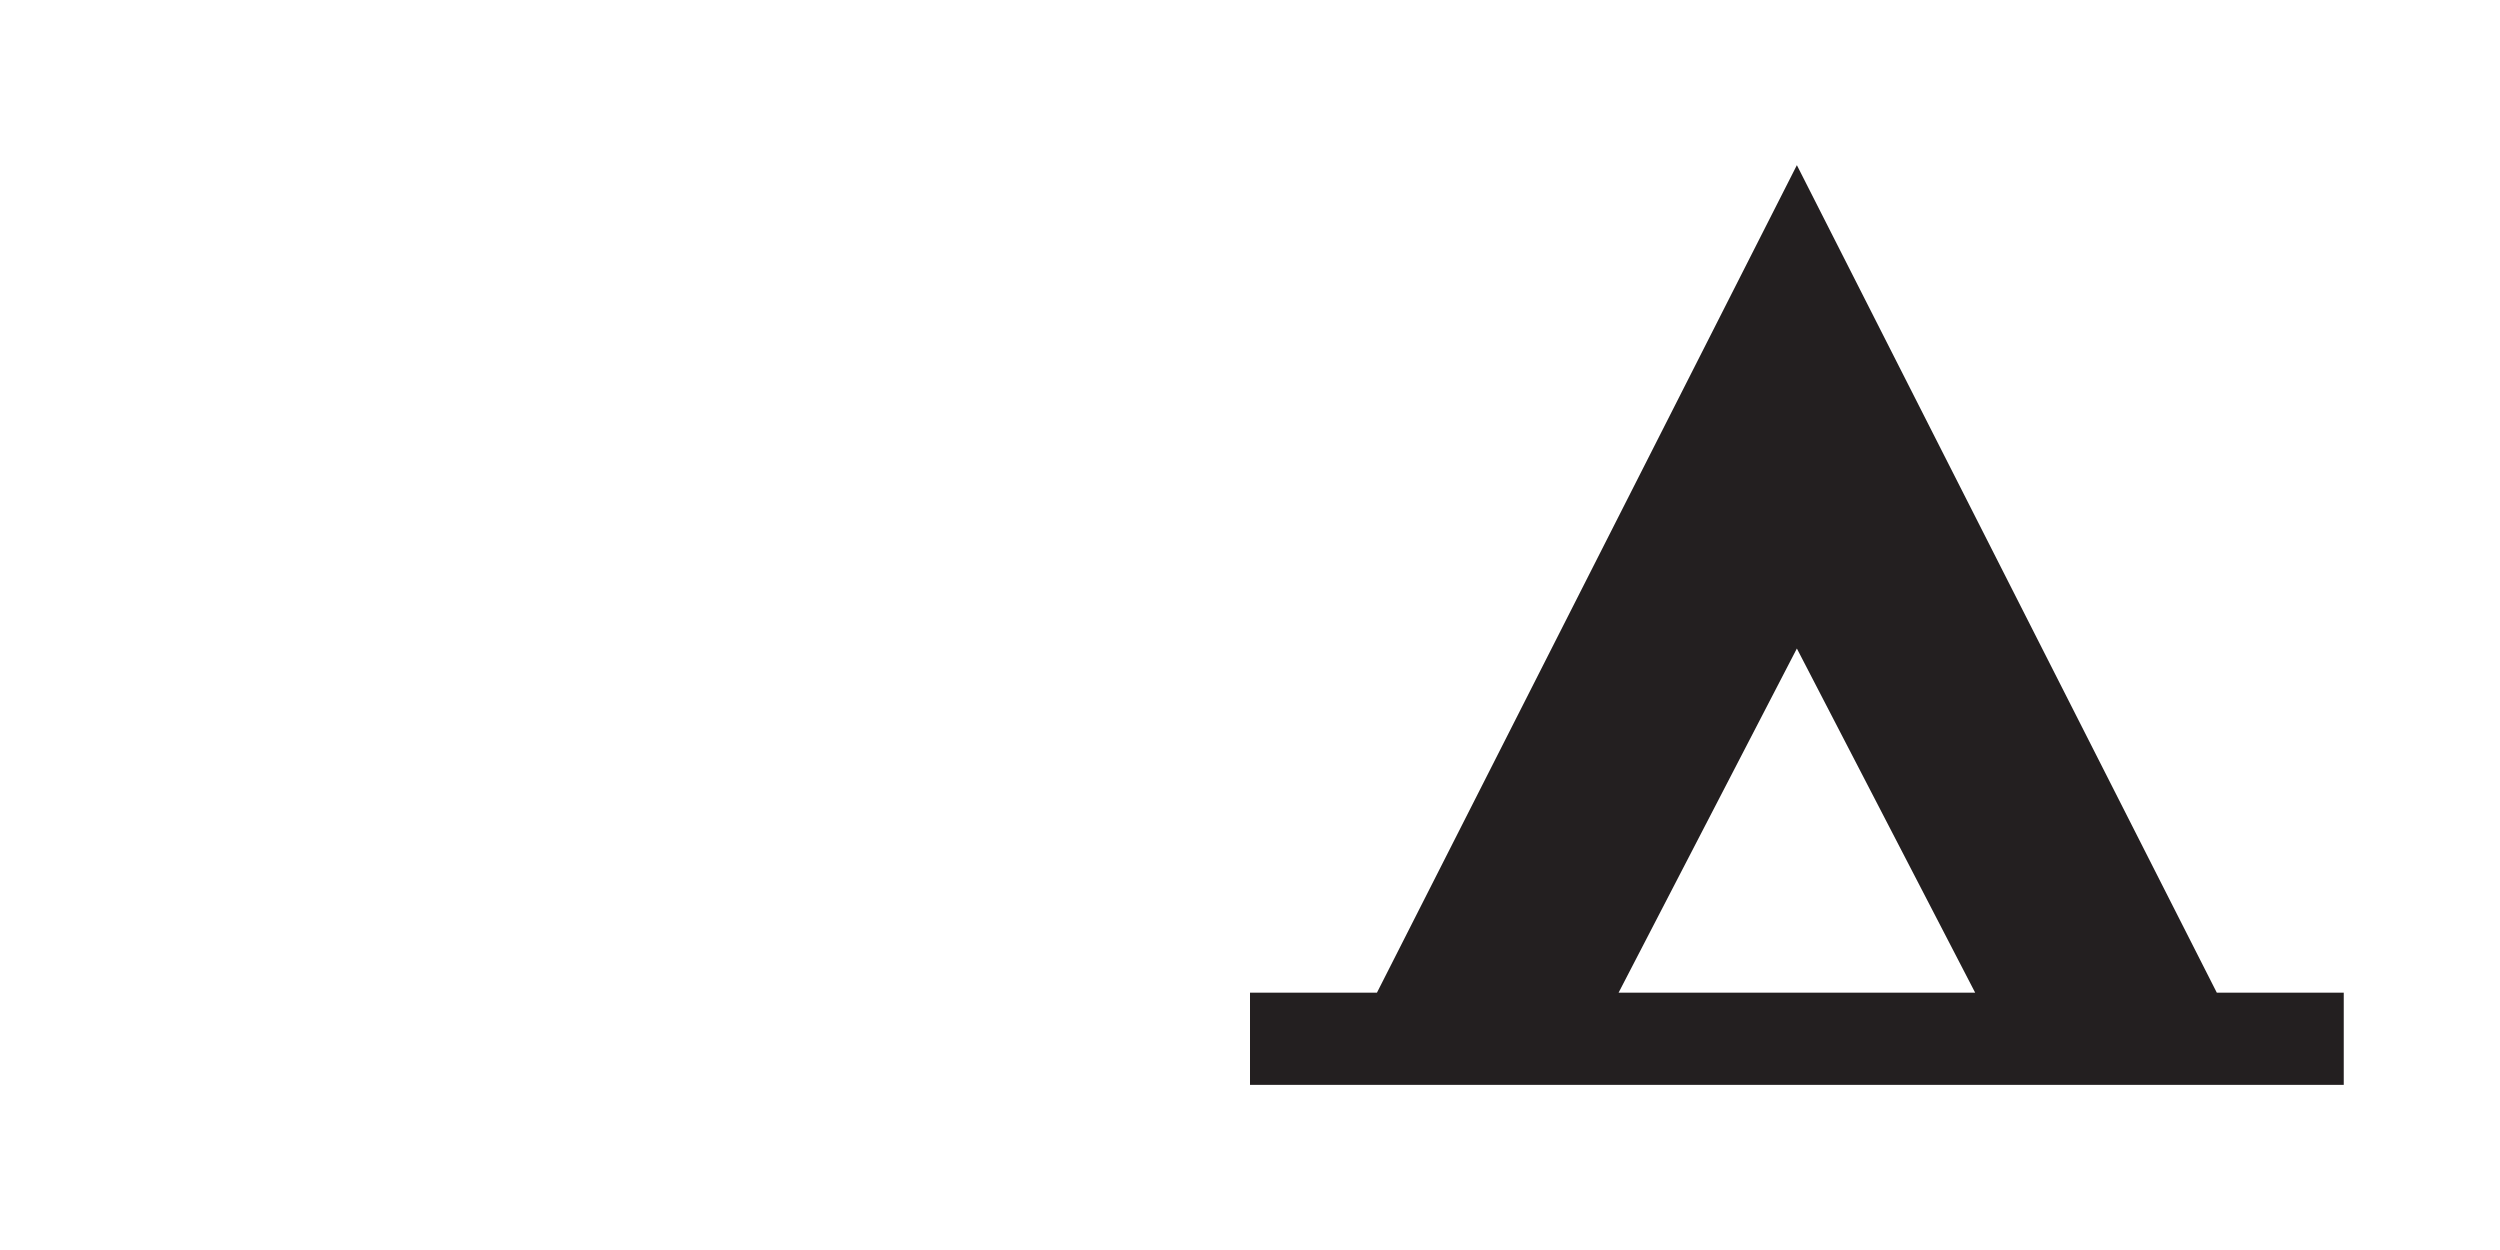 <?xml version="1.0" encoding="utf-8"?>
<!-- Generator: Adobe Illustrator 17.0.0, SVG Export Plug-In . SVG Version: 6.00 Build 0)  -->
<!DOCTYPE svg PUBLIC "-//W3C//DTD SVG 1.1//EN" "http://www.w3.org/Graphics/SVG/1.1/DTD/svg11.dtd">
<svg version="1.1" id="Layer_1" xmlns="http://www.w3.org/2000/svg" xmlns:xlink="http://www.w3.org/1999/xlink" x="0px" y="0px"
	 width="32px" height="16px" viewBox="-271.5 430.541 32 16" enable-background="new -271.5 430.541 32 16" xml:space="preserve">
<path fill="#231F20" d="M-243.125,443.247l-5.375-10.592l-5.375,10.592h-1.625v1.18h14v-1.18H-243.125z M-250.782,443.247
	l2.282-4.405l2.282,4.405H-250.782z"/>
<line fill="none" x1="-271.5" y1="430.541" x2="-271.5" y2="446.568"/>
</svg>
